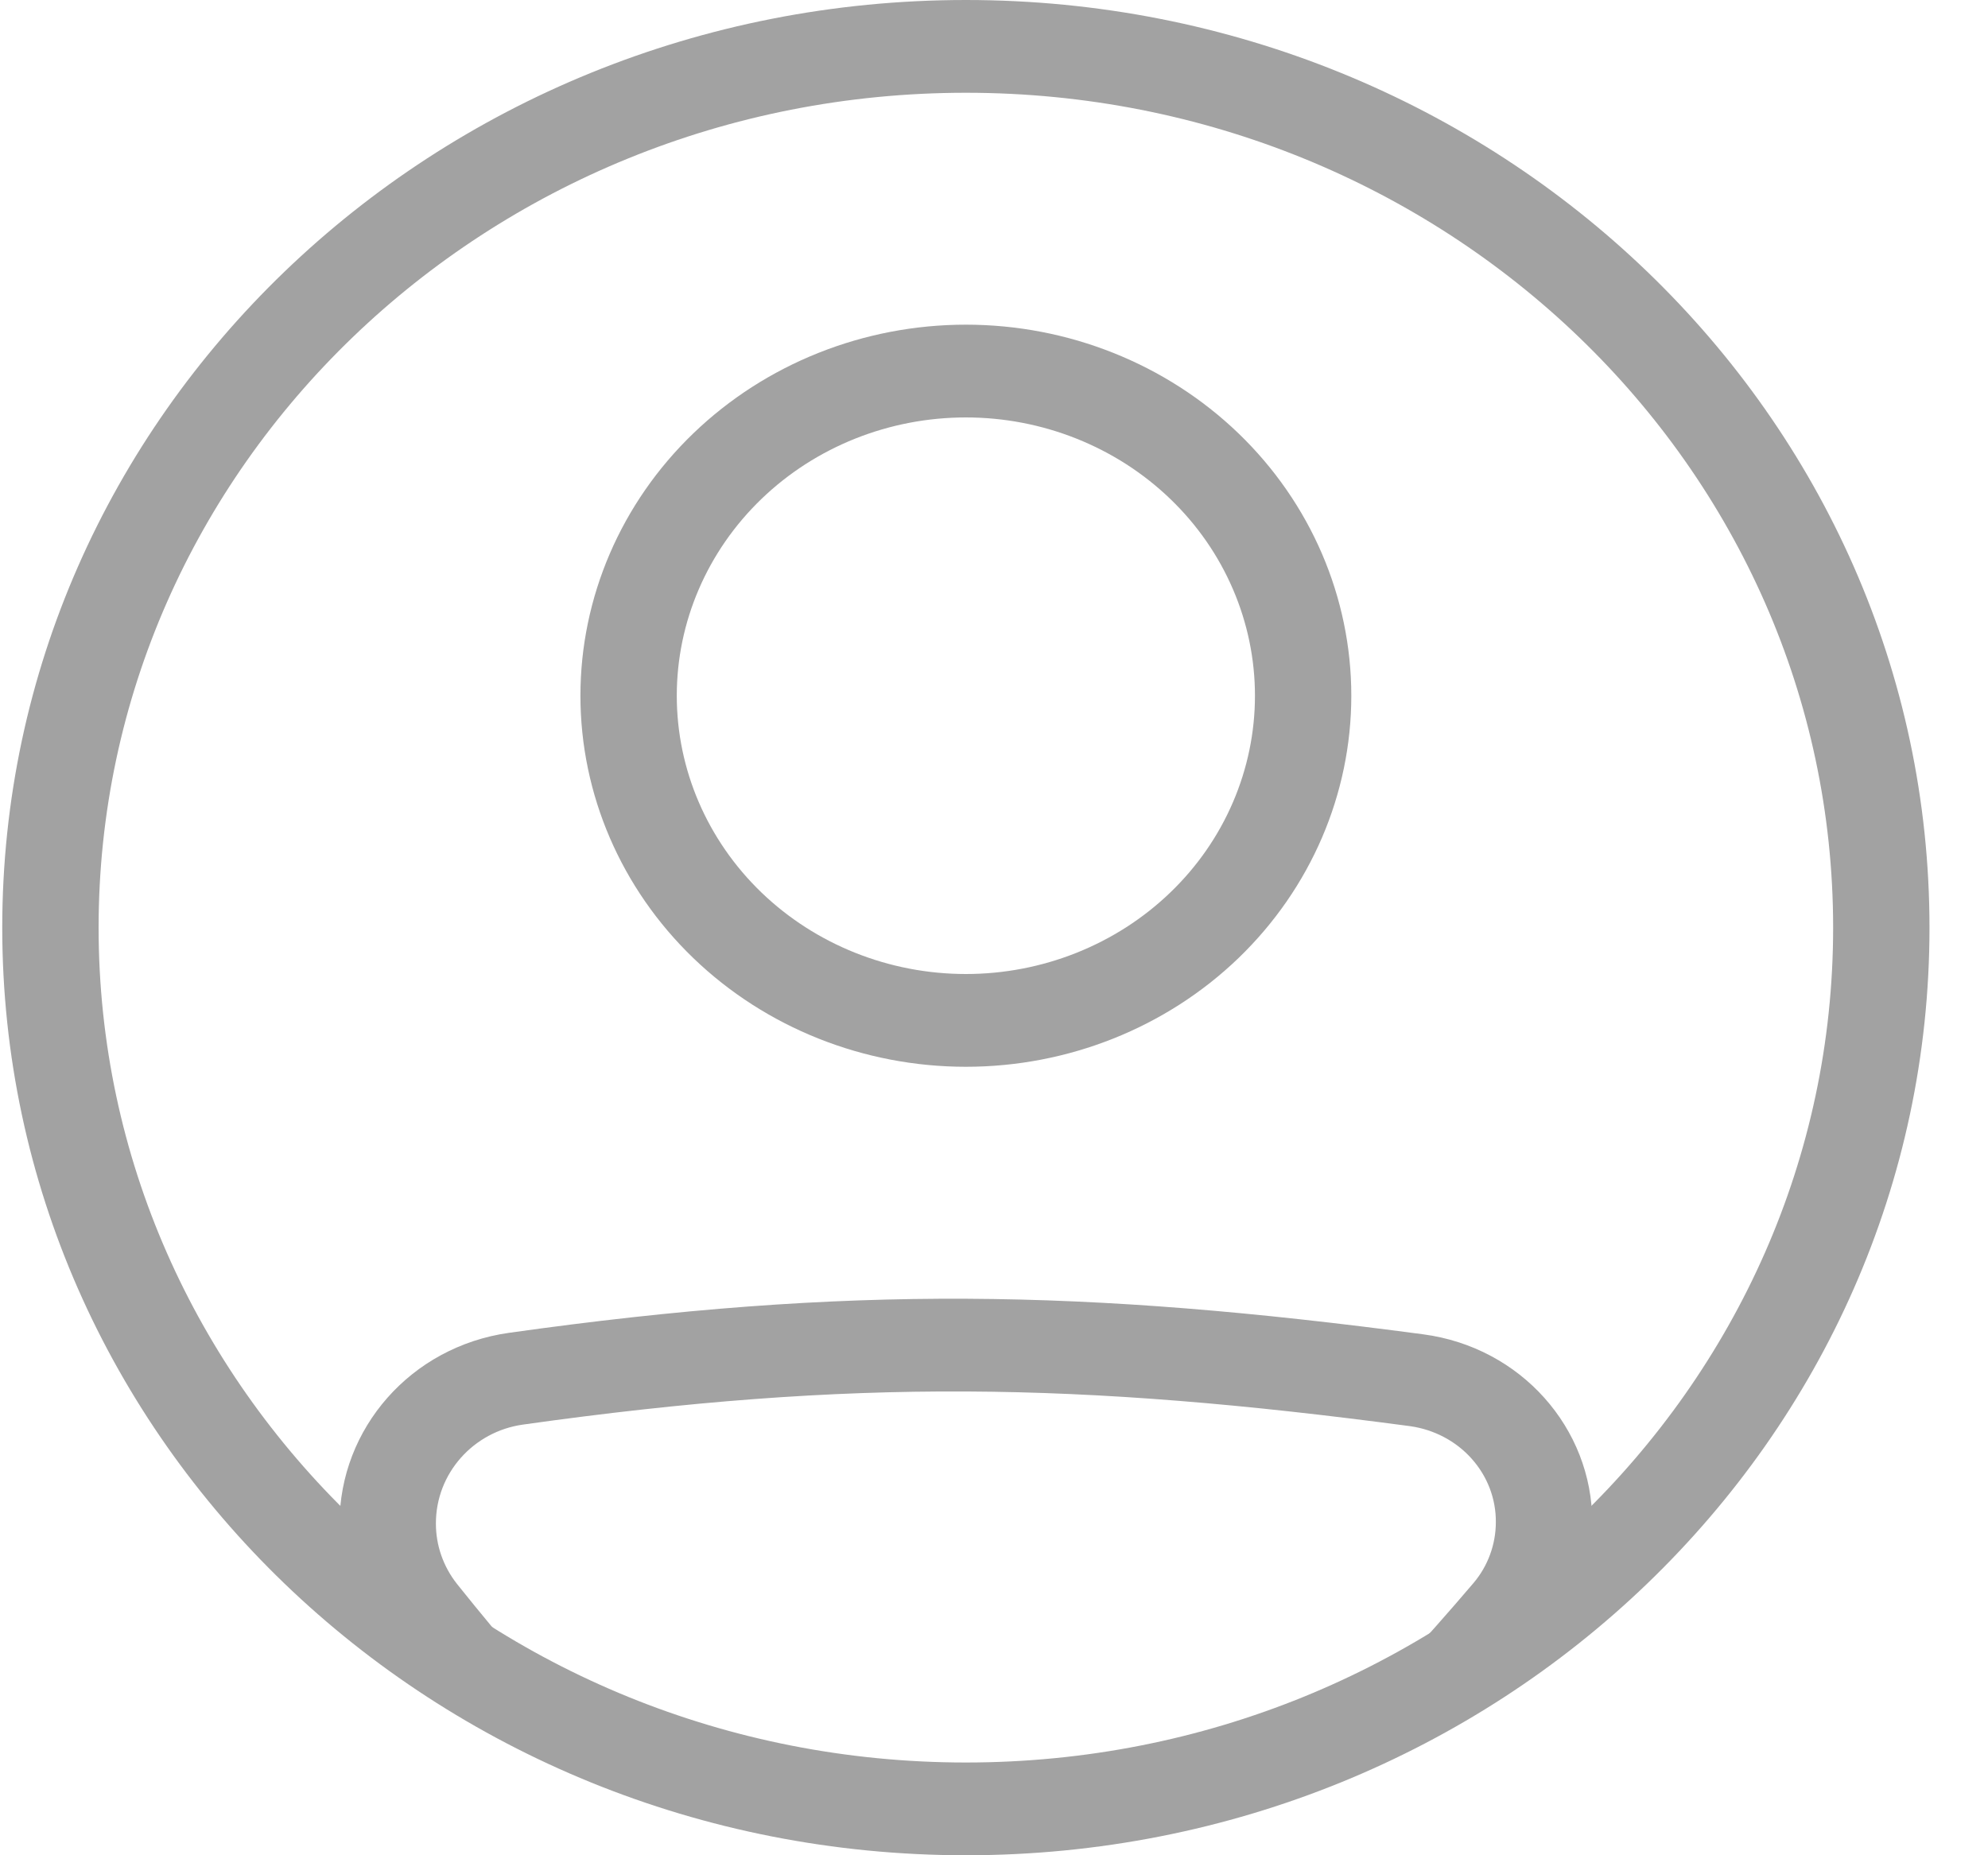<svg width="30" height="28" viewBox="0 0 30 28" fill="none" xmlns="http://www.w3.org/2000/svg">
<path fill-rule="evenodd" clip-rule="evenodd" d="M7.893 21.5C12.87 20.8 16.297 20.86 21.28 21.524C21.641 21.575 21.971 21.749 22.208 22.015C22.446 22.281 22.576 22.621 22.573 22.973C22.573 23.308 22.453 23.635 22.237 23.89C21.859 24.334 21.472 24.771 21.076 25.2H22.997C23.117 25.061 23.239 24.92 23.362 24.776C23.793 24.267 24.028 23.63 24.028 22.973C24.028 21.556 22.953 20.334 21.479 20.138C16.378 19.459 12.813 19.393 7.683 20.115C6.194 20.324 5.124 21.565 5.124 22.992C5.124 23.626 5.338 24.252 5.745 24.76C5.865 24.909 5.983 25.056 6.101 25.201H7.975C7.606 24.776 7.247 24.344 6.897 23.906C6.689 23.643 6.577 23.322 6.578 22.991C6.578 22.238 7.141 21.605 7.893 21.5ZM14.576 14.7C15.149 14.7 15.716 14.591 16.245 14.38C16.774 14.169 17.255 13.86 17.66 13.47C18.066 13.08 18.387 12.617 18.606 12.107C18.825 11.598 18.938 11.052 18.938 10.5C18.938 9.948 18.825 9.402 18.606 8.893C18.387 8.383 18.066 7.92 17.66 7.53C17.255 7.14 16.774 6.831 16.245 6.62C15.716 6.409 15.149 6.3 14.576 6.3C13.419 6.3 12.309 6.742 11.491 7.53C10.673 8.318 10.213 9.386 10.213 10.5C10.213 11.614 10.673 12.682 11.491 13.47C12.309 14.257 13.419 14.7 14.576 14.7ZM14.576 16.1C16.118 16.1 17.598 15.51 18.689 14.46C19.779 13.409 20.392 11.985 20.392 10.5C20.392 9.015 19.779 7.59 18.689 6.54C17.598 5.49 16.118 4.9 14.576 4.9C13.033 4.9 11.554 5.49 10.463 6.54C9.372 7.59 8.759 9.015 8.759 10.5C8.759 11.985 9.372 13.409 10.463 14.46C11.554 15.51 13.033 16.1 14.576 16.1Z" fill="#A2A2A2"/>
<path fill-rule="evenodd" clip-rule="evenodd" d="M14.576 26.6C21.803 26.6 27.663 20.959 27.663 14C27.663 7.041 21.803 1.4 14.576 1.4C7.348 1.4 1.488 7.041 1.488 14C1.488 20.959 7.348 26.6 14.576 26.6ZM14.576 28C22.607 28 29.117 21.732 29.117 14C29.117 6.268 22.607 0 14.576 0C6.544 0 0.034 6.268 0.034 14C0.034 21.732 6.544 28 14.576 28Z" fill="#A2A2A2"/>
</svg>
